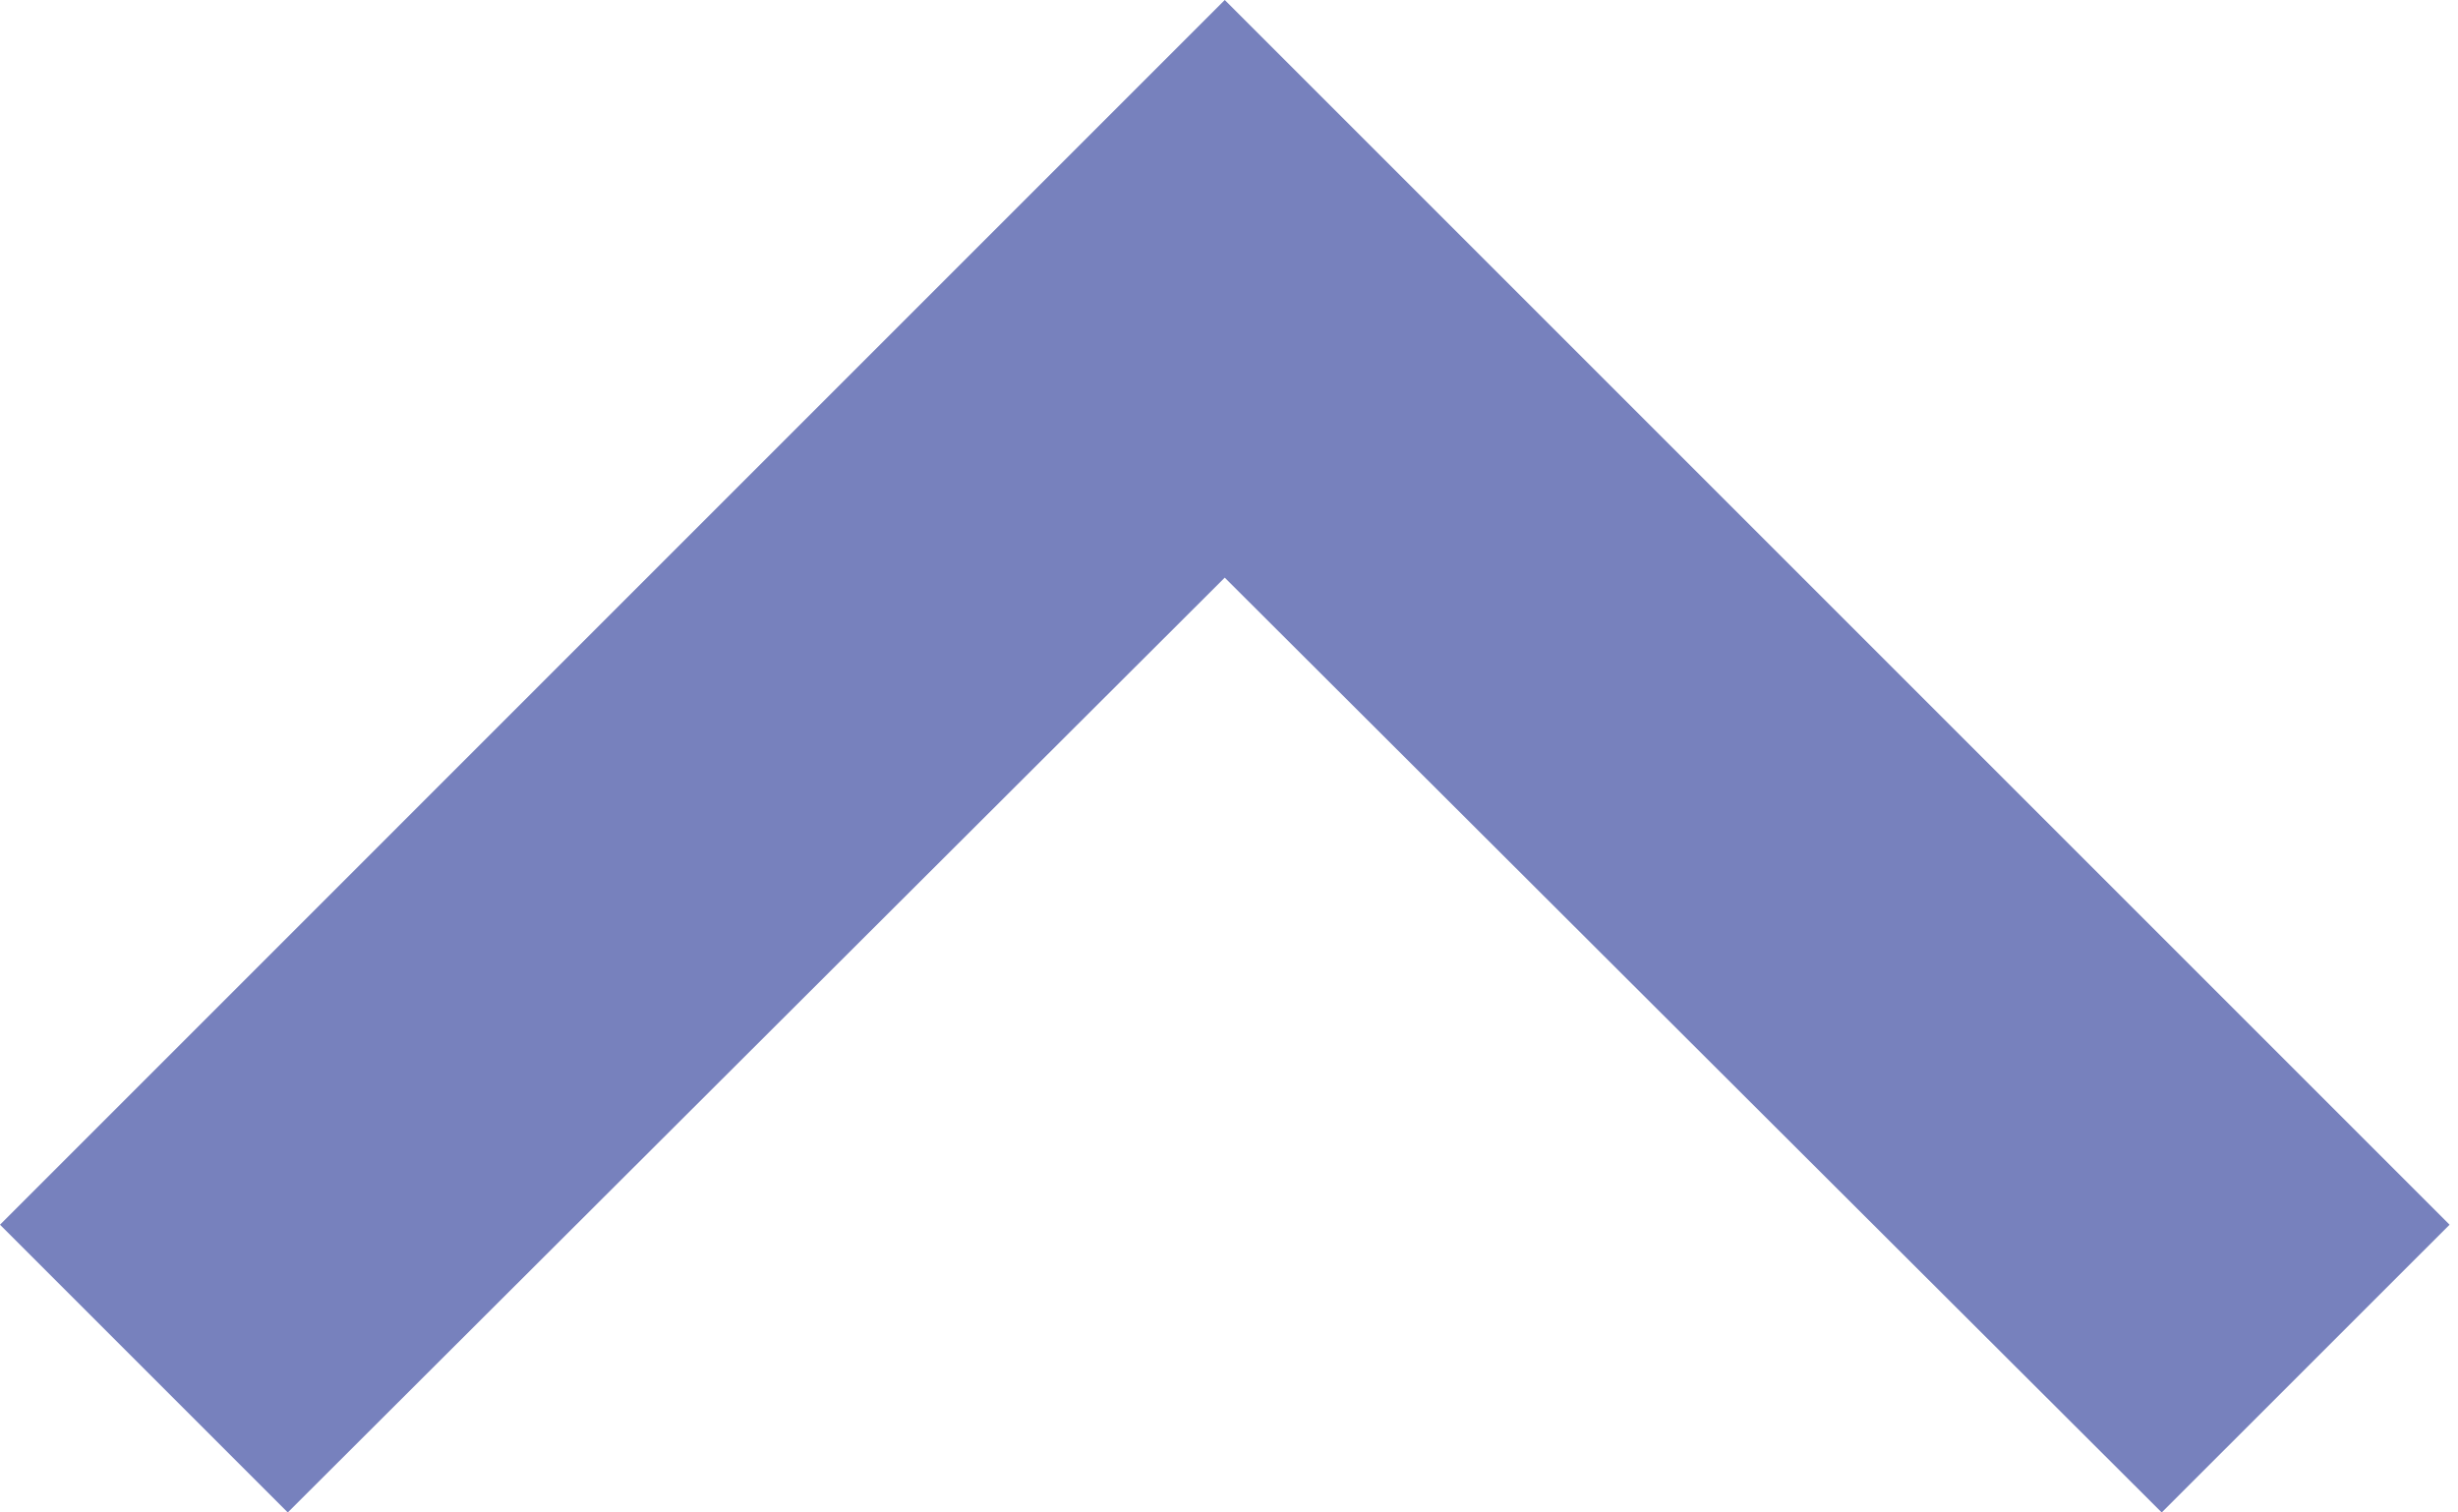 <svg width="26" height="16" viewBox="0 0 26 16" fill="none" xmlns="http://www.w3.org/2000/svg">
<path d="M22.866 16L12.955 6.111L3.044 16L-4.16955e-05 12.956L12.955 -1.1326e-06L25.911 12.956L22.866 16Z" fill="#7781BD"/>
</svg>
